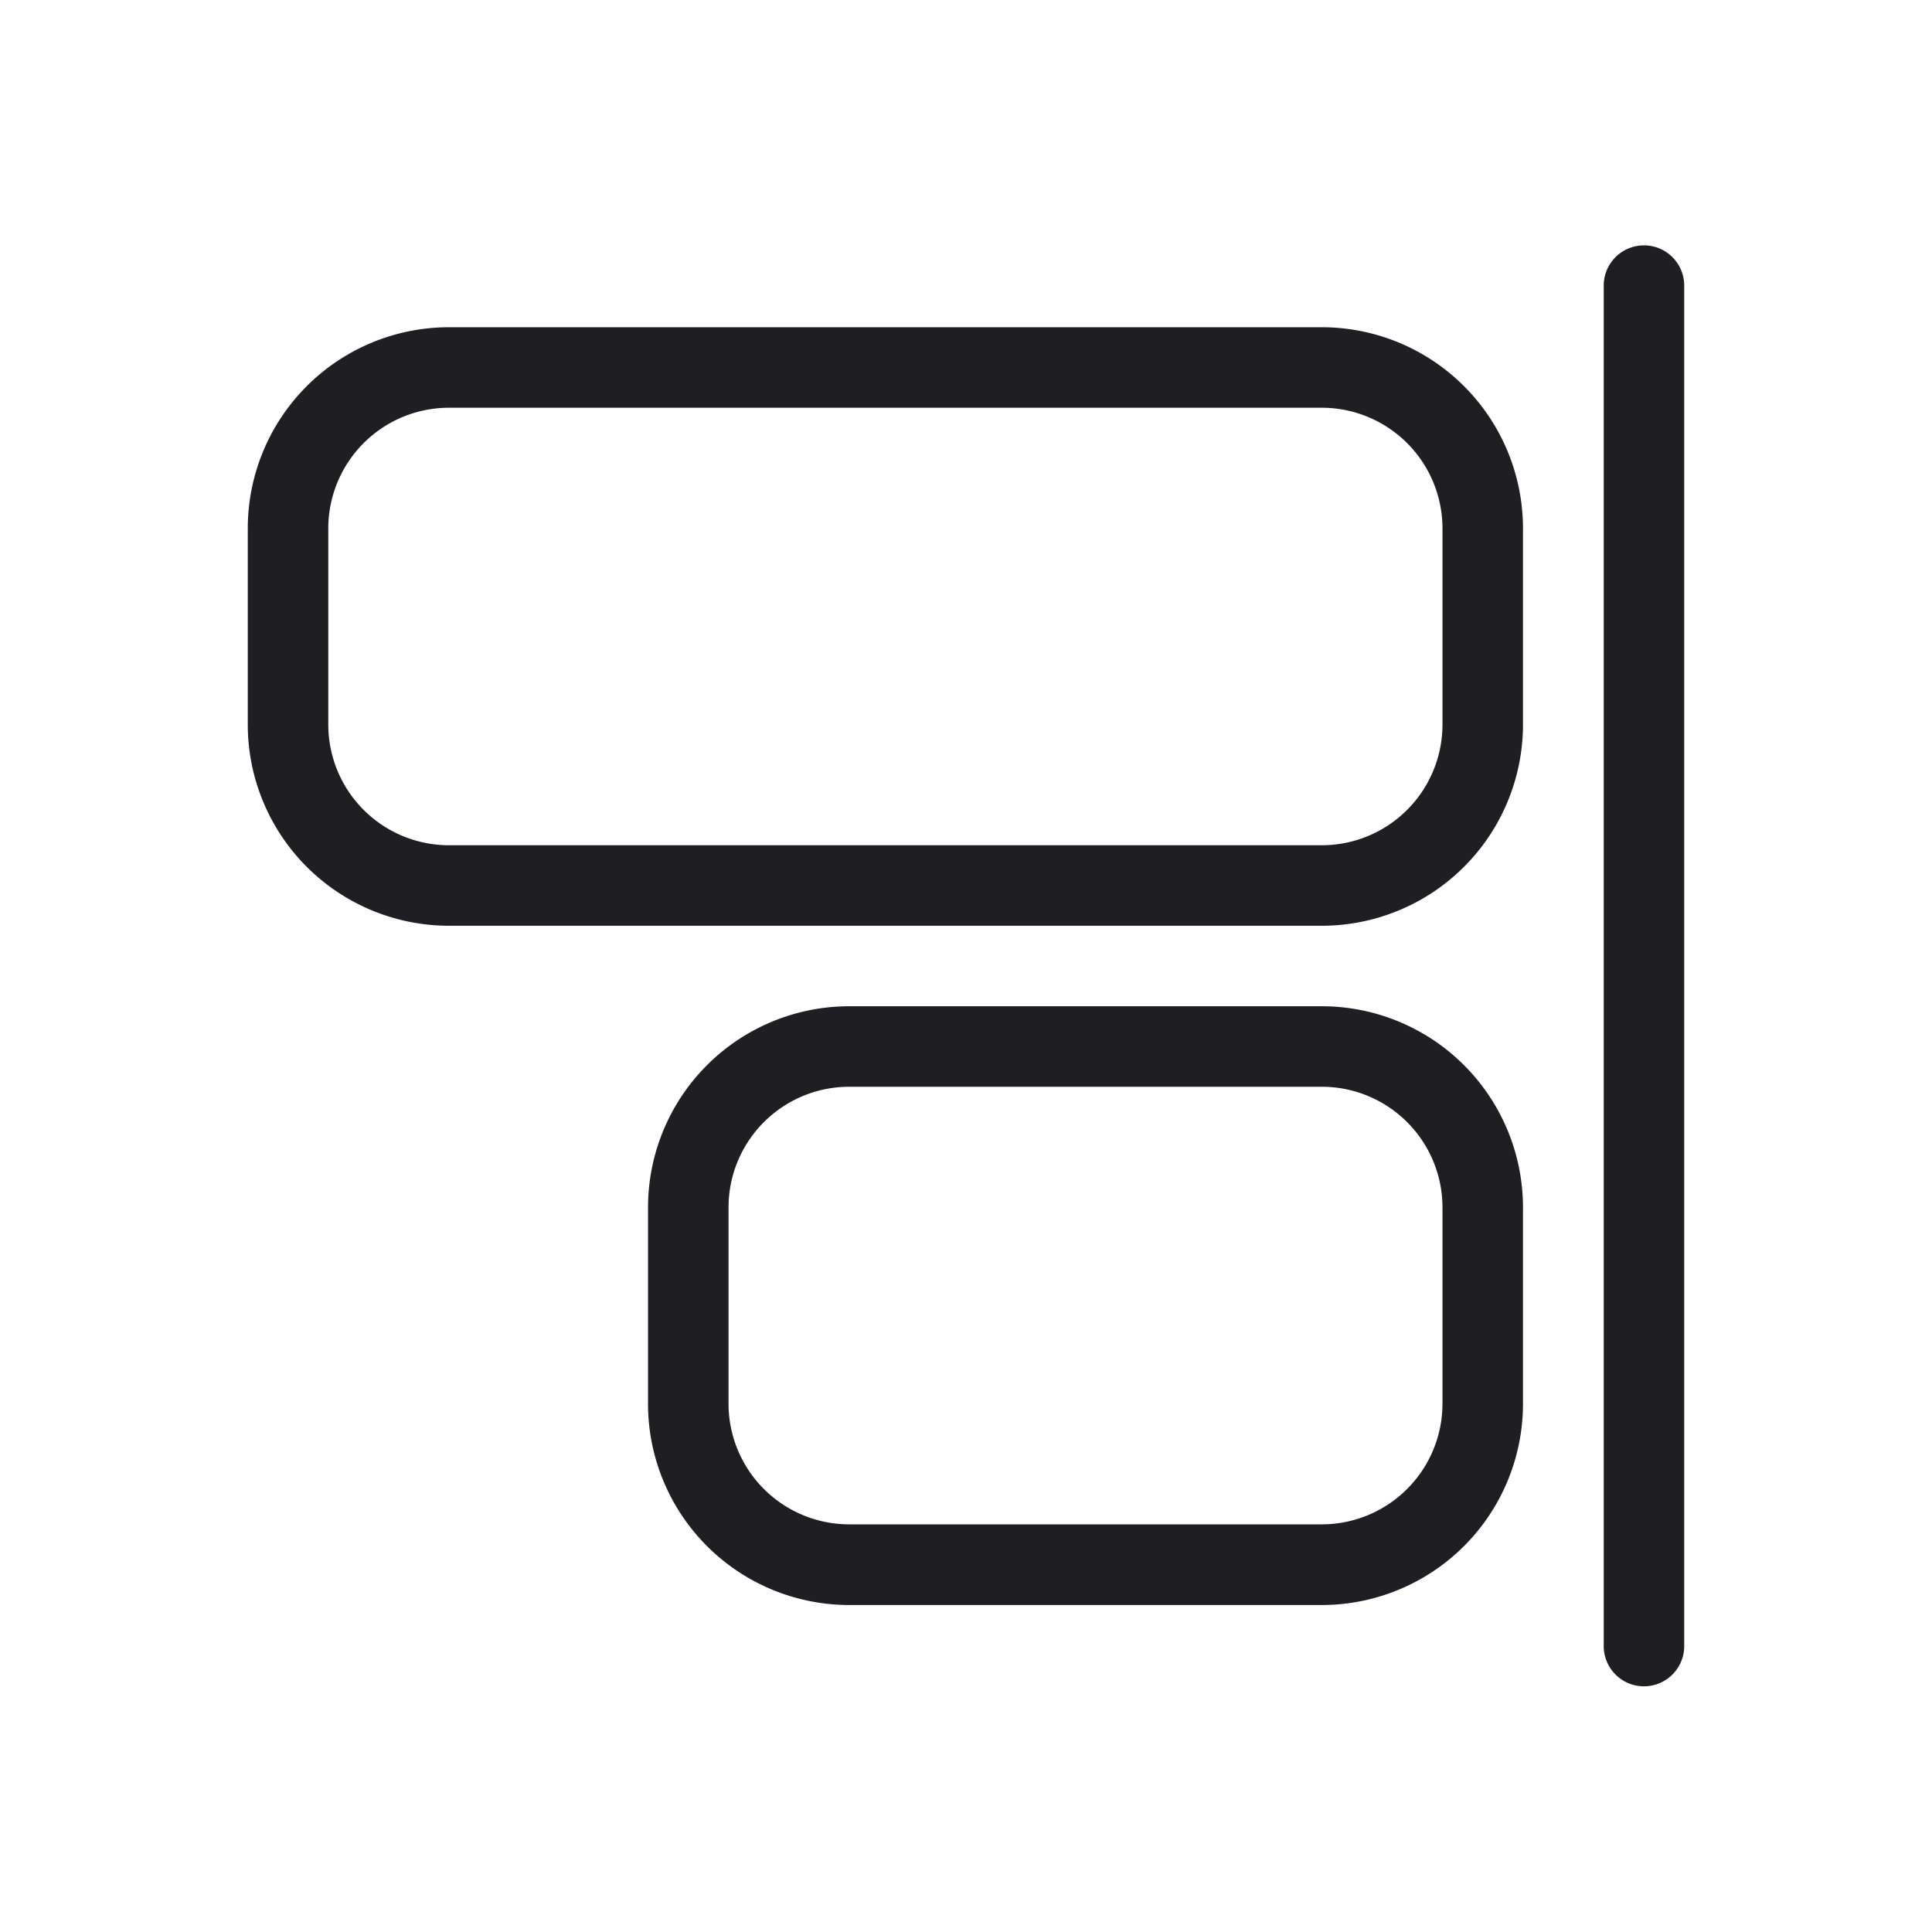 <svg xmlns="http://www.w3.org/2000/svg" viewBox="0 0 24 24">
  <g id="Align_Right" data-name="Align Right">
    <g>
      <path d="M19.922,3.548v16.9a.5.5,0,0,0,1,0V3.548a.5.5,0,0,0-1,0Z" style="fill: #1e1e23"/>
      <path d="M16.419,11.5H5.578A2.5,2.5,0,0,1,3.078,9V6.565a2.5,2.5,0,0,1,2.5-2.5H16.419a2.5,2.5,0,0,1,2.5,2.5V9A2.5,2.5,0,0,1,16.419,11.5ZM5.578,5.065a1.5,1.5,0,0,0-1.5,1.5V9a1.5,1.5,0,0,0,1.5,1.5H16.419a1.5,1.5,0,0,0,1.5-1.5V6.565a1.5,1.5,0,0,0-1.5-1.5Z" style="fill: #1e1e23"/>
      <path d="M16.419,19.938H10.55a2.5,2.5,0,0,1-2.5-2.5V15a2.5,2.5,0,0,1,2.5-2.5h5.869a2.5,2.5,0,0,1,2.5,2.5v2.436A2.5,2.5,0,0,1,16.419,19.938ZM10.55,13.5A1.5,1.5,0,0,0,9.05,15v2.436a1.5,1.5,0,0,0,1.5,1.5h5.869a1.5,1.5,0,0,0,1.5-1.5V15a1.5,1.5,0,0,0-1.5-1.5Z" style="fill: #1e1e23"/>
    </g>
  </g>
</svg>
